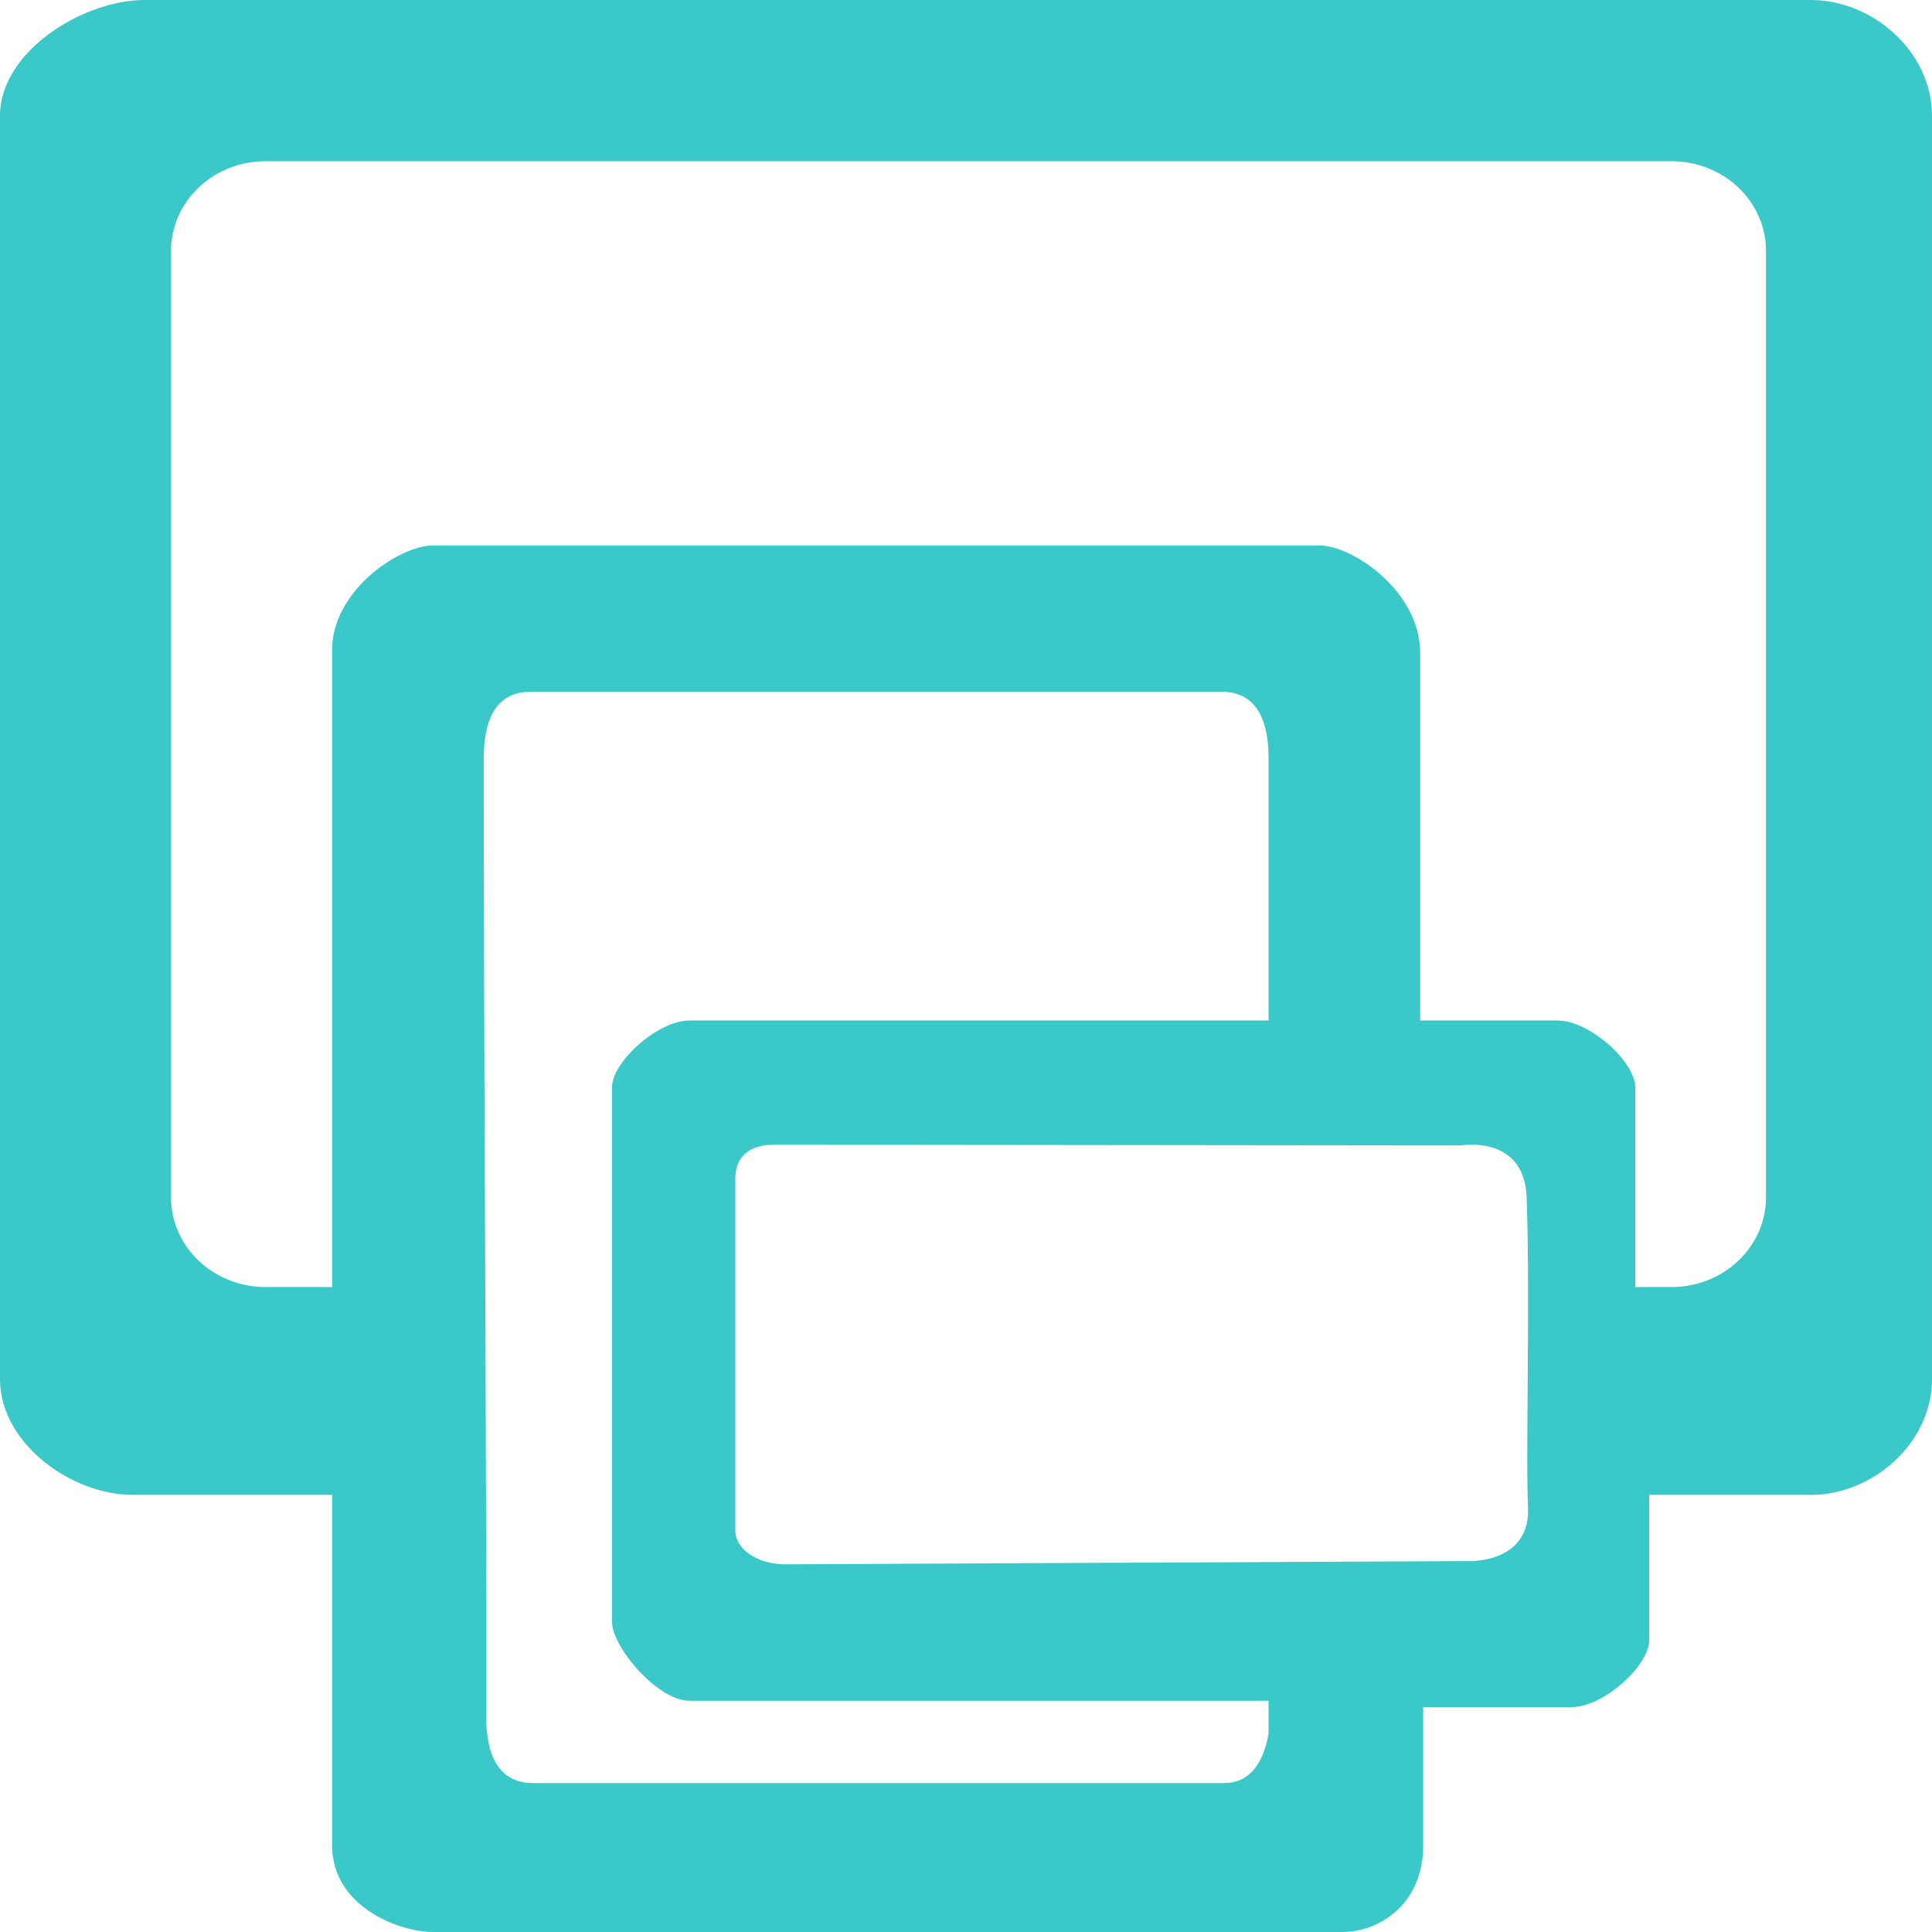 <?xml version="1.0" encoding="UTF-8" standalone="no"?>
<!-- Created with Inkscape (http://www.inkscape.org/) -->

<svg
   width="500"
   height="500"
   viewBox="0 0 781.25 781.25"
   version="1.1"
   id="svg8"
   inkscape:version="1.3 (0e150ed6c4, 2023-07-21)"
   sodipodi:docname="rwd-icon.svg"
   xmlns:inkscape="http://www.inkscape.org/namespaces/inkscape"
   xmlns:sodipodi="http://sodipodi.sourceforge.net/DTD/sodipodi-0.dtd"
   xmlns="http://www.w3.org/2000/svg"
   xmlns:svg="http://www.w3.org/2000/svg"
   xmlns:rdf="http://www.w3.org/1999/02/22-rdf-syntax-ns#"
   xmlns:cc="http://creativecommons.org/ns#"
   xmlns:dc="http://purl.org/dc/elements/1.1/">
  <defs
     id="defs2">
    <linearGradient
       id="linearGradient4531"
       inkscape:swatch="solid">
      <stop
         style="stop-color:#000000;stop-opacity:1;"
         offset="0"
         id="stop4529" />
    </linearGradient>
  </defs>
  <sodipodi:namedview
     id="base"
     pagecolor="#ffffff"
     bordercolor="#666666"
     borderopacity="1.0"
     inkscape:pageopacity="0.0"
     inkscape:pageshadow="2"
     inkscape:zoom="0.49497475"
     inkscape:cx="-555.5839"
     inkscape:cy="-59.599"
     inkscape:document-units="px"
     inkscape:current-layer="layer6"
     showgrid="true"
     inkscape:object-nodes="false"
     inkscape:snap-smooth-nodes="true"
     units="cm"
     inkscape:window-width="1920"
     inkscape:window-height="991"
     inkscape:window-x="-9"
     inkscape:window-y="-9"
     inkscape:window-maximized="1"
     inkscape:showpageshadow="0"
     inkscape:pagecheckerboard="1"
     inkscape:deskcolor="#505050">
    <inkscape:grid
       id="grid1"
       units="px"
       originx="0"
       originy="0"
       spacingx="1.562"
       spacingy="1.562"
       empcolor="#0099e5"
       empopacity="0.302"
       color="#0099e5"
       opacity="0.149"
       empspacing="5"
       dotted="false"
       gridanglex="30"
       gridanglez="30"
       visible="true" />
  </sodipodi:namedview>
  <g
     inkscape:groupmode="layer"
     id="layer4"
     inkscape:label="Layer 4"
     style="display:none"
     transform="translate(0,-50)" />
  <g
     inkscape:groupmode="layer"
     id="layer6"
     inkscape:label="Layer 5"
     style="display:inline"
     transform="translate(0,-50)">
    <path
       style="display:inline;fill:#3ac8c9;fill-opacity:1;fill-rule:evenodd;stroke-width:1.976"
       d="M 58.394,50 C 33.585,50 0,70.85 0,96.747 V 607.742 c 0,25.897 28.846,46.747 53.654,46.747 h 80.635 v 141.71 c 0,24.901 27.307,35.051 40.696,35.051 h 9.479 349.122 9.479 c 13.389,0 32.432,-10.15 32.432,-35.051 v -55.893 h 60.101 c 12.759,0 31.294,-16.687 31.294,-27.035 v -58.782 h 65.447 c 24.809,0 48.91,-20.85 48.91,-46.747 V 96.747 C 781.25,70.85 757.148,50 732.34,50 Z m 49.065,65.183 h 568.369 c 21.221,0 38.304,16.234 38.304,36.399 v 382.475 c 0,20.164 -17.083,36.394 -38.304,36.394 h -14.554 v -80.744 c 0,-10.348 -18.535,-27.035 -31.294,-27.035 H 574.282 V 313.989 c 0,-24.901 -27.307,-43.413 -40.696,-43.413 h -358.601 c -13.389,0 -41.497,18.525 -40.696,43.413 v 256.461 h -26.831 c -21.221,0 -38.308,-16.23 -38.308,-36.394 V 151.582 c 0,-20.164 17.087,-36.399 38.308,-36.399 z M 214.451,329.743 H 494.121 c 10.442,0 18.851,6.53 18.851,26.929 v 105.998 H 278.775 c -12.759,0 -31.294,16.687 -31.294,27.035 v 216.058 c 0,10.348 18.535,31.987 31.294,31.987 h 234.197 v 13.272 c -2.521,14.525 -9.525,19.992 -17.833,19.992 h -279.67 c -10.442,0 -18.851,-6.529 -18.851,-26.929 0.15,-123.882 -1.074,-275.28 -1.014,-387.412 0,-20.4 8.405,-26.929 18.846,-26.929 z m 112.722,183.157 263.607,0.286 c 0,0 26.303,-4.703 26.591,22.112 1.419,41.259 -0.501,103.329 0.559,125.58 -0.016,21.061 -23.409,20.387 -23.409,20.387 l -276.826,1.303 c -11.268,0.053 -20.337,-6.051 -20.337,-13.566 V 526.467 c 0,-7.515 4.329,-13.566 15.597,-13.566 z"
       id="rect9966-6-4"
       inkscape:connector-curvature="0"
       sodipodi:nodetypes="sssscssccsscsscsssssssssscsscsssscsssssssccsssccssccscccccssssc" />
  </g>
  <g
     inkscape:label="Layer 1"
     inkscape:groupmode="layer"
     id="layer1"
     transform="translate(0,-247)"
     style="display:none"
     sodipodi:insensitive="true">
    <g
       aria-label="A"
       transform="matrix(2.031,0,0,2.158,-839.202,-449.577)"
       style="font-style:normal;font-weight:normal;font-size:40px;line-height:1.25;font-family:sans-serif;letter-spacing:0px;word-spacing:0px;fill:#000000;fill-opacity:1;stroke:none"
       id="flowRoot3694" />
    <rect
       style="fill:#000000;fill-opacity:1;fill-rule:evenodd;stroke-width:0.265"
       id="rect9966"
       width="84.19"
       height="62.541"
       x="6.414"
       y="204.257"
       rx="5"
       ry="5" />
    <rect
       style="fill:#ffffff;fill-opacity:1;fill-rule:evenodd;stroke-width:0.216"
       id="rect9966-6"
       width="72.014"
       height="48.697"
       x="12.502"
       y="211.18"
       rx="4.277"
       ry="3.893" />
  </g>
  <g
     inkscape:groupmode="layer"
     id="layer2"
     inkscape:label="Layer 2"
     transform="translate(0,-247)"
     style="display:none;opacity:1"
     sodipodi:insensitive="true" />
  <g
     inkscape:groupmode="layer"
     id="layer3"
     inkscape:label="Layer 3"
     style="display:none"
     sodipodi:insensitive="true"
     transform="translate(0,-50)" />
</svg>
